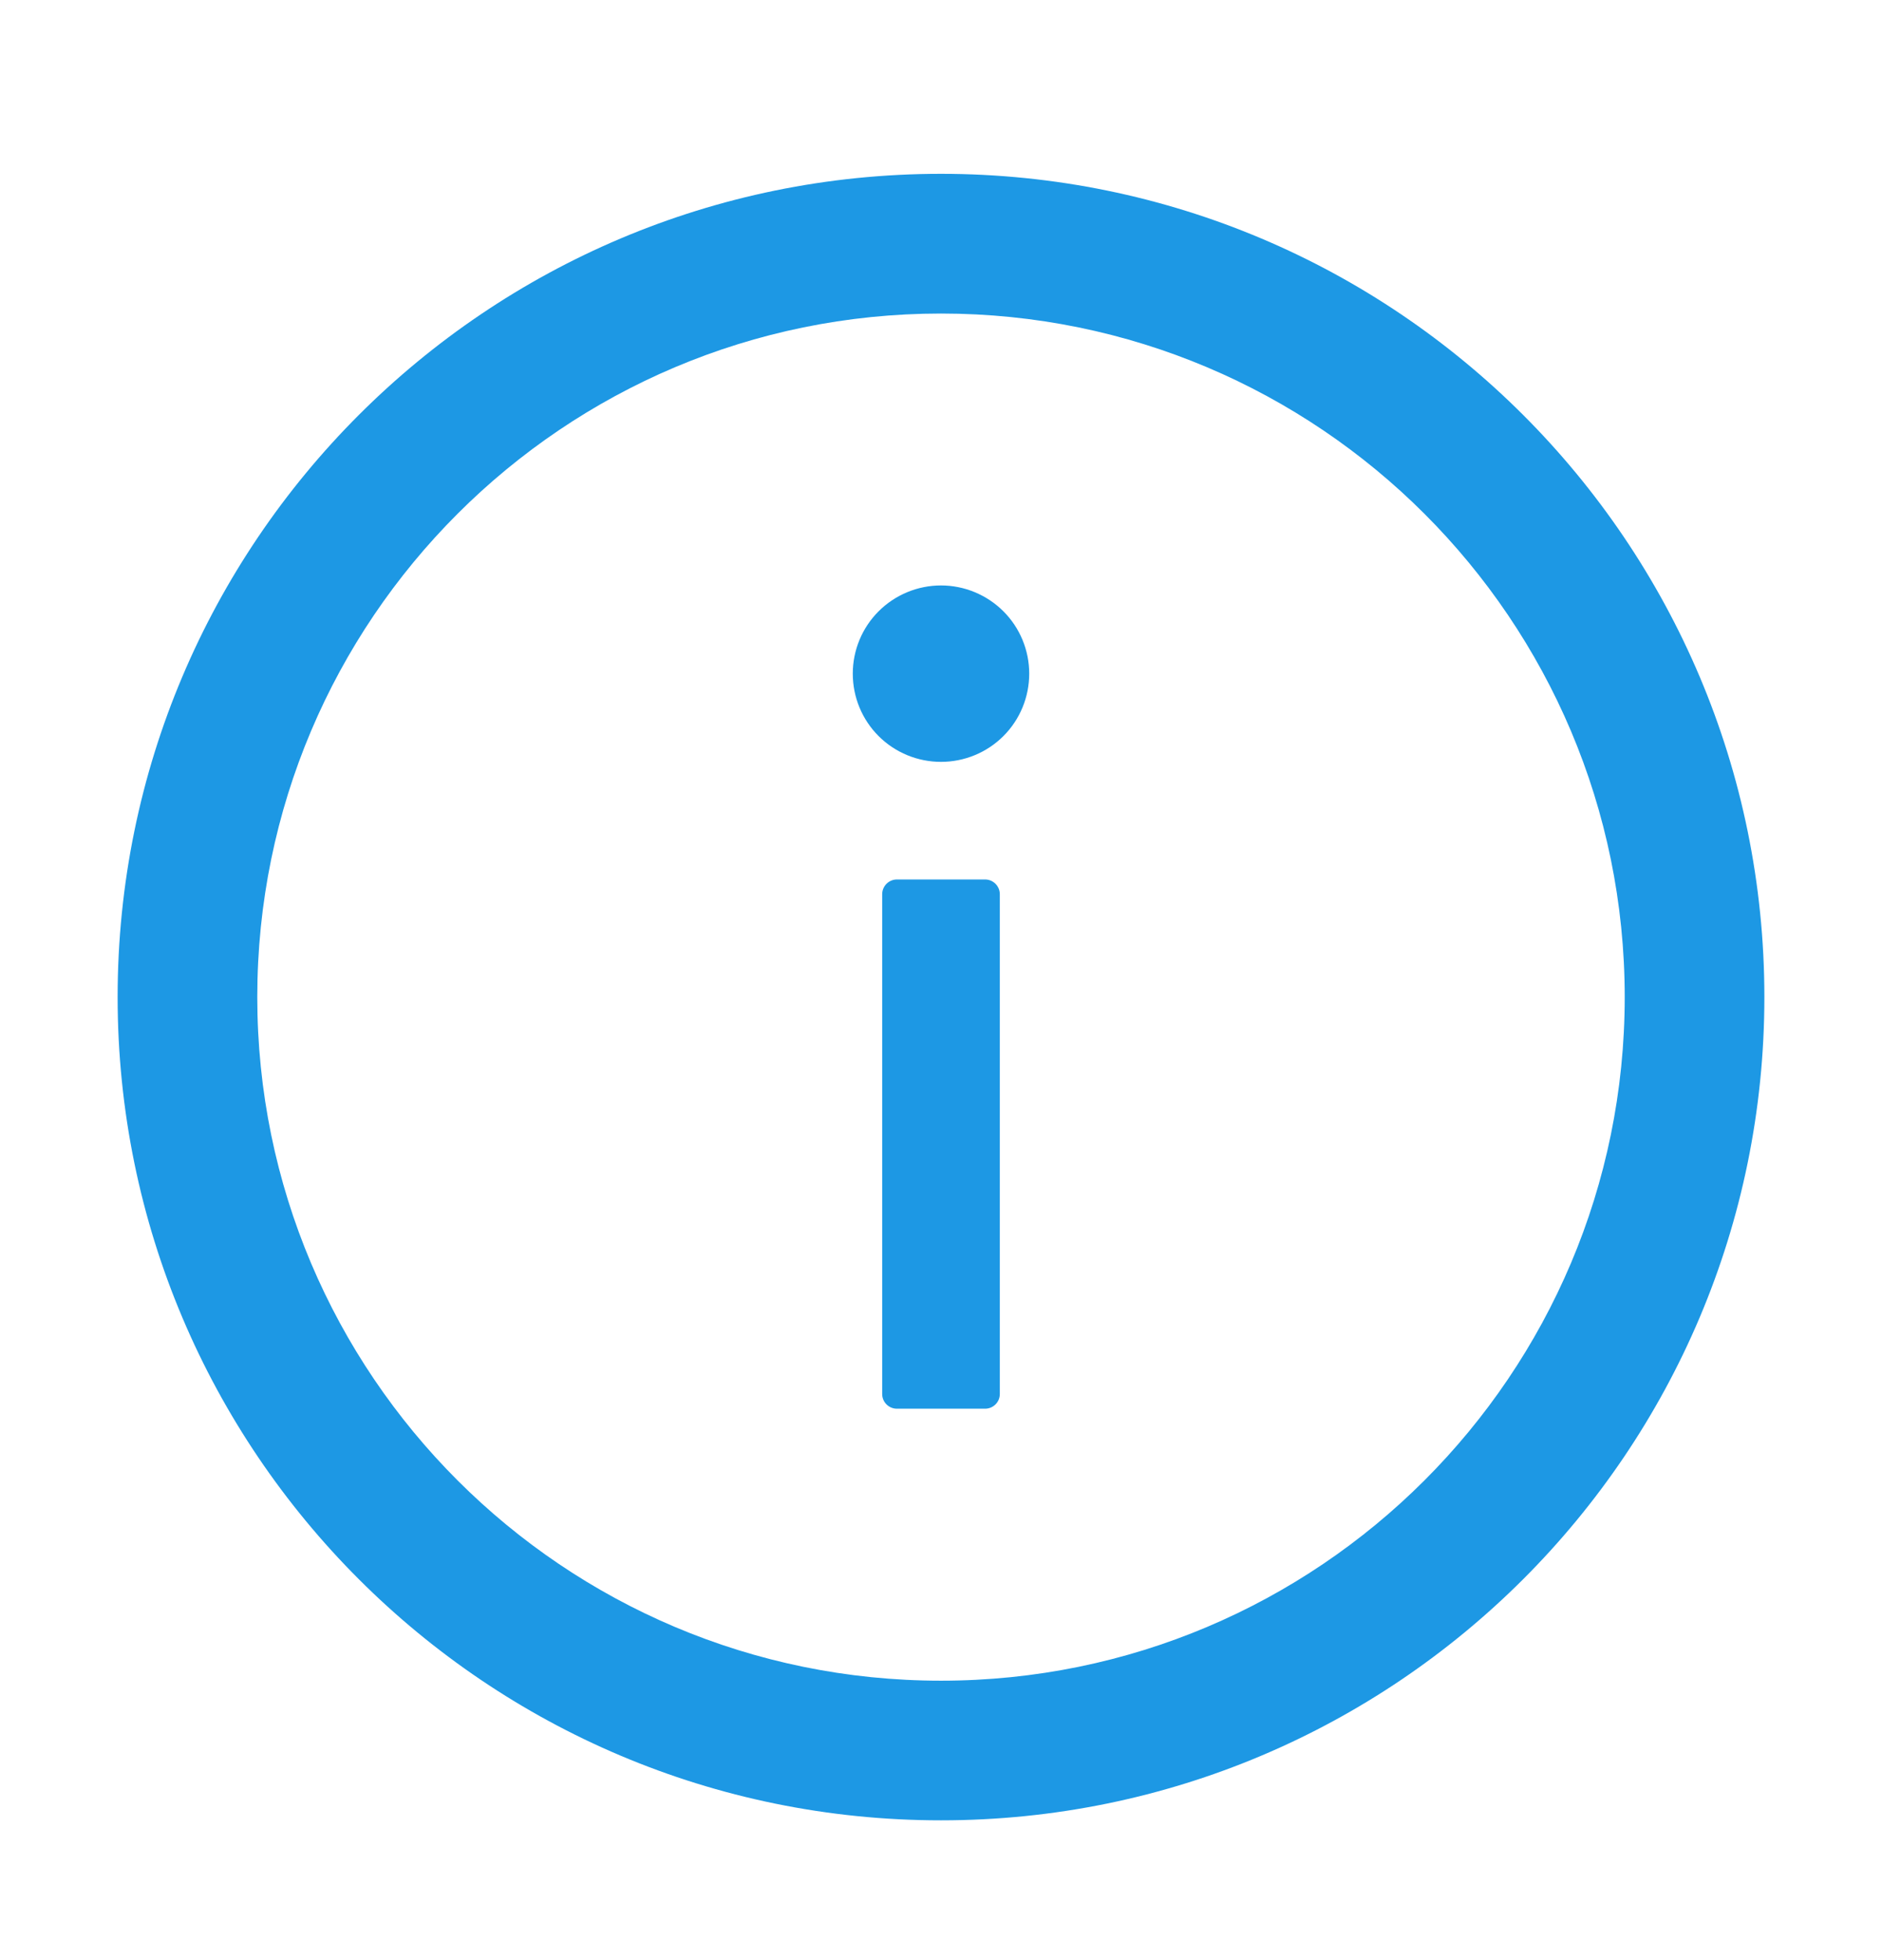 <svg width="24" height="25" viewBox="0 0 24 25" fill="none" xmlns="http://www.w3.org/2000/svg">
<path d="M12 2.217C6.202 2.217 1.5 6.919 1.5 12.717C1.5 18.516 6.202 23.217 12 23.217C17.798 23.217 22.5 18.516 22.5 12.717C22.5 6.919 17.798 2.217 12 2.217ZM12 21.436C7.186 21.436 3.281 17.531 3.281 12.717C3.281 7.903 7.186 3.999 12 3.999C16.814 3.999 20.719 7.903 20.719 12.717C20.719 17.531 16.814 21.436 12 21.436Z" fill="#1D98E4"/>
<path d="M10.875 8.592C10.875 8.891 10.993 9.177 11.204 9.388C11.415 9.599 11.702 9.717 12 9.717C12.298 9.717 12.585 9.599 12.796 9.388C13.007 9.177 13.125 8.891 13.125 8.592C13.125 8.294 13.007 8.008 12.796 7.797C12.585 7.586 12.298 7.467 12 7.467C11.702 7.467 11.415 7.586 11.204 7.797C10.993 8.008 10.875 8.294 10.875 8.592ZM12.562 11.217H11.438C11.334 11.217 11.25 11.302 11.25 11.405V17.78C11.25 17.883 11.334 17.967 11.438 17.967H12.562C12.666 17.967 12.75 17.883 12.75 17.78V11.405C12.75 11.302 12.666 11.217 12.562 11.217Z" fill="#1D98E4"/>
</svg>
